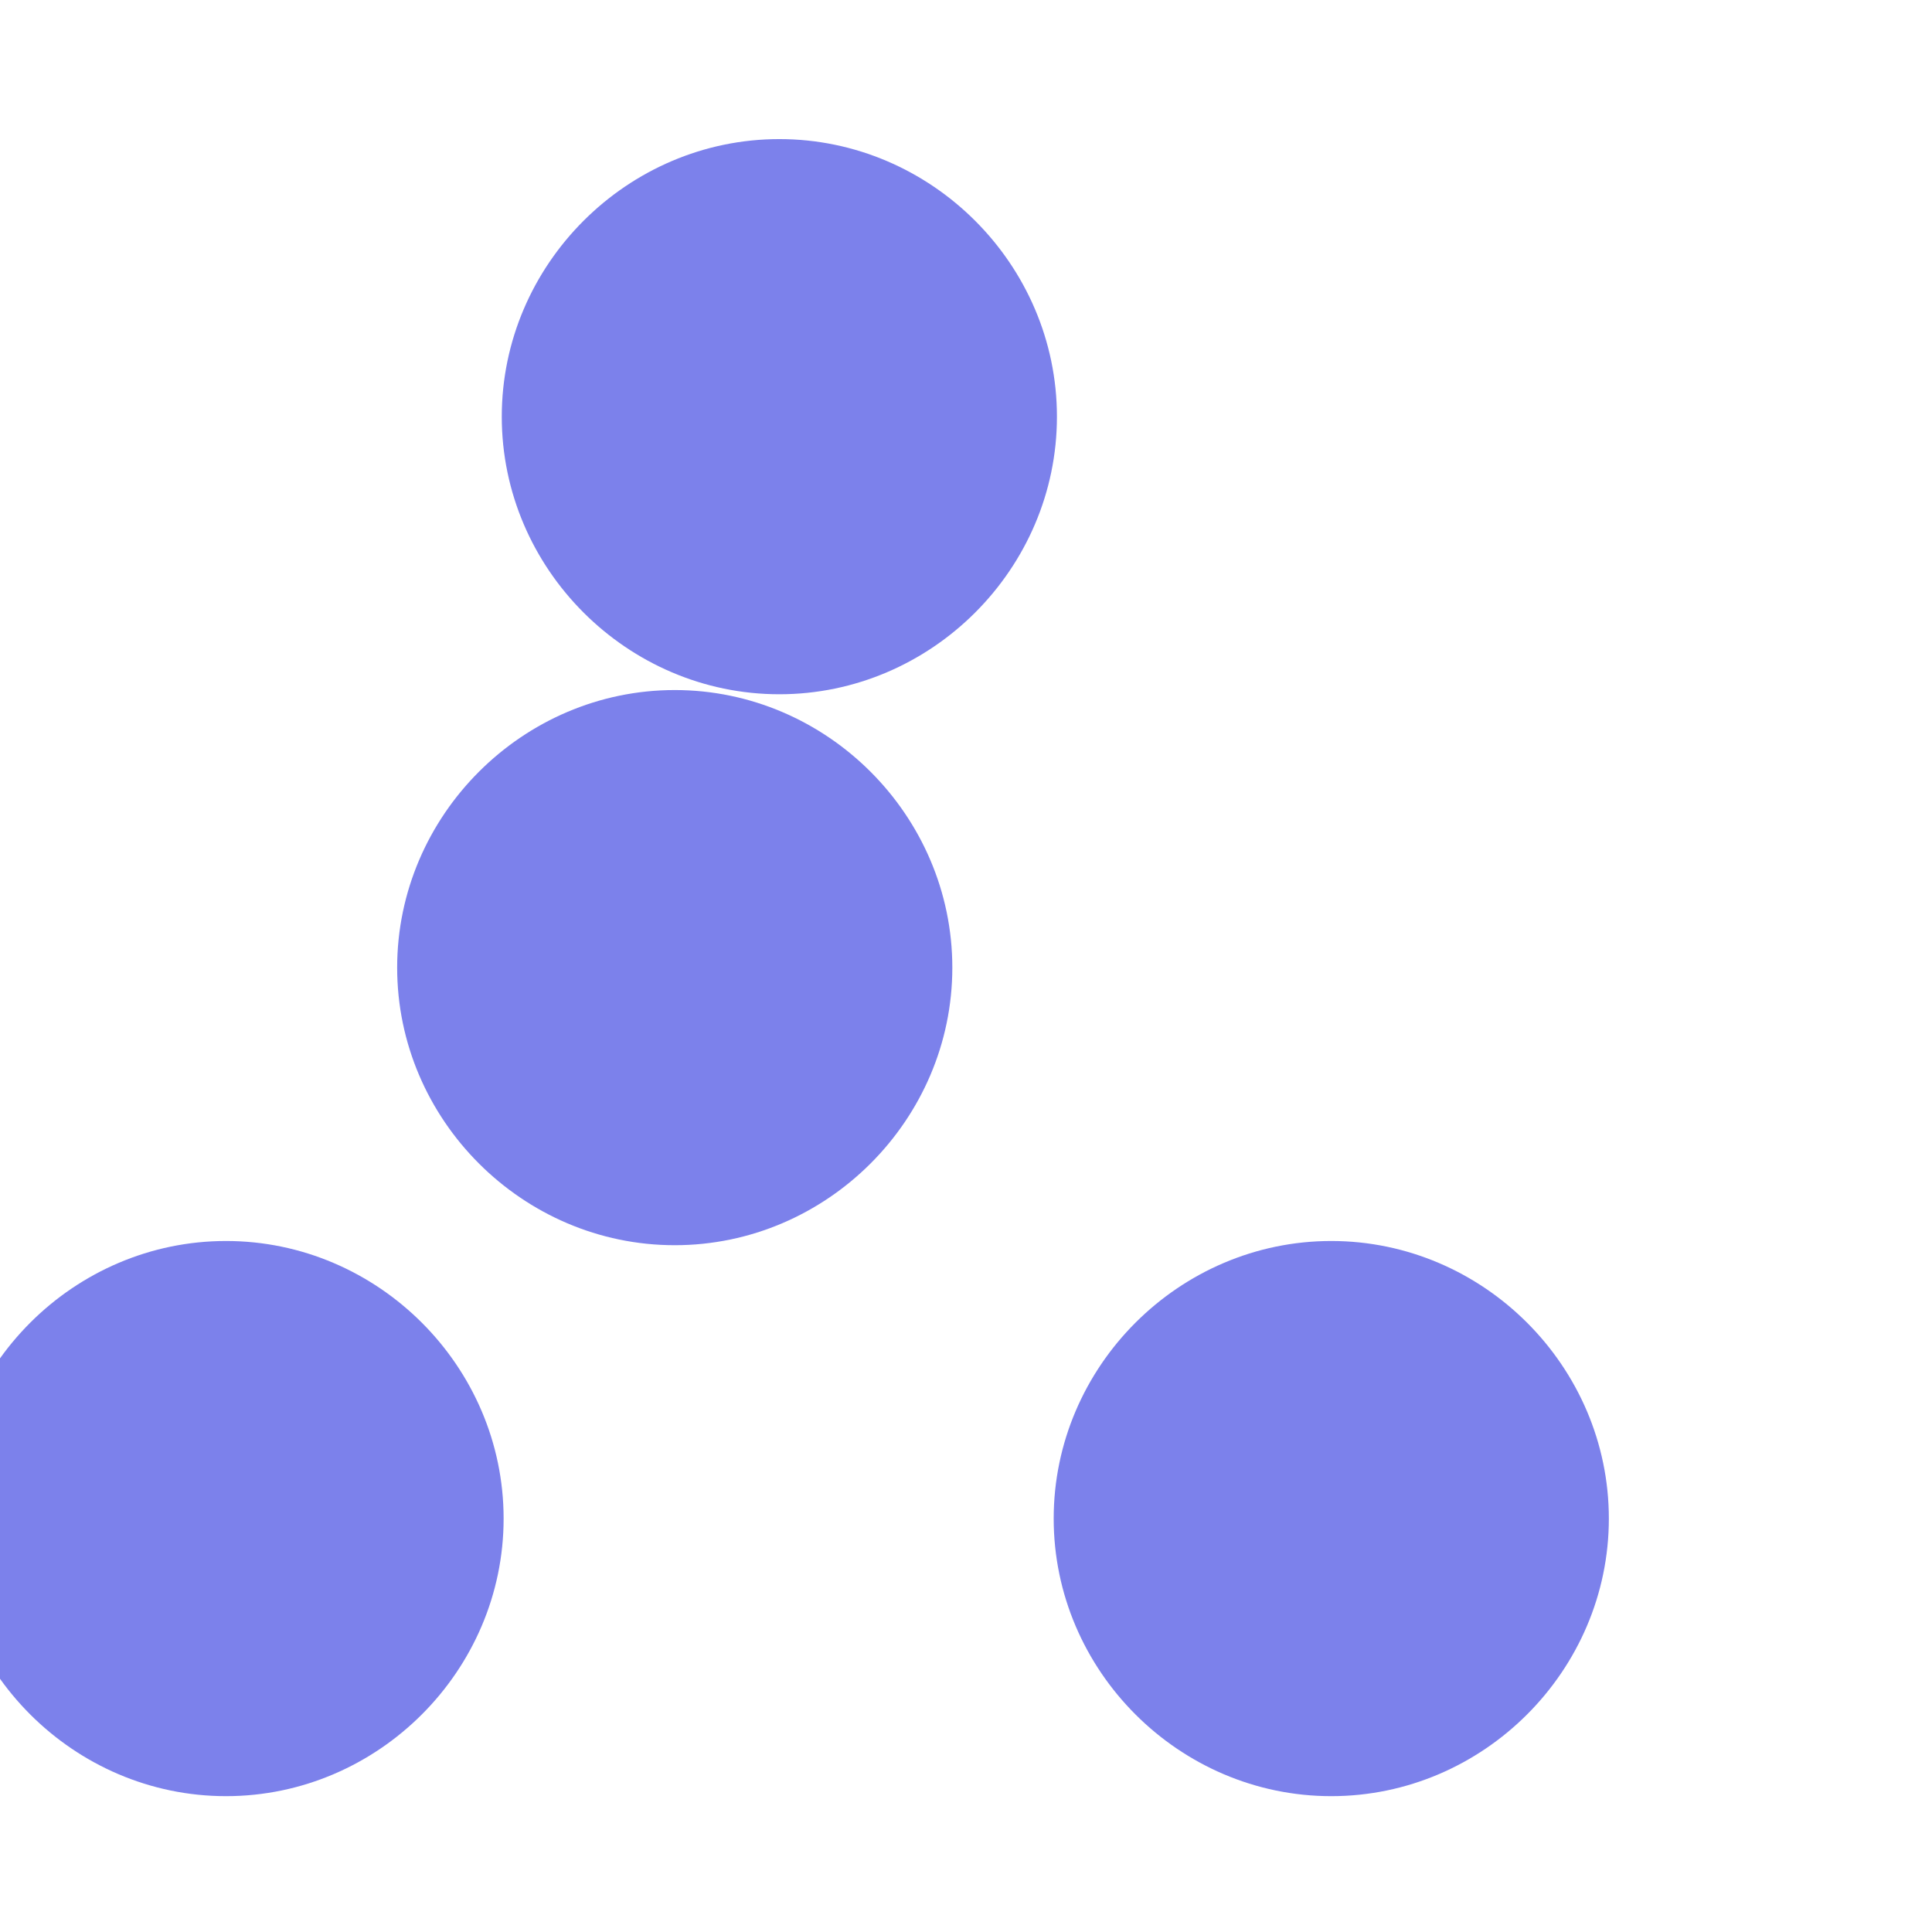 <svg width="800" height="800" viewBox="0 0 800 800" fill="none" xmlns="http://www.w3.org/2000/svg">
<path fill-rule="evenodd" clip-rule="evenodd" d="M437.655 172.536C437.655 235.533 385.711 287.477 322.714 287.477C259.717 287.477 207.773 235.533 207.773 172.536C207.773 109.539 259.717 57.595 322.714 57.595C385.711 57.595 437.655 109.539 437.655 172.536ZM666.191 628.81C666.191 691.807 614.247 743.751 551.25 743.751C488.253 743.751 436.309 691.807 436.309 628.81C436.309 565.813 488.253 513.869 551.25 513.869C614.247 513.869 666.191 565.813 666.191 628.81ZM394.337 400.673C394.337 463.67 342.393 515.614 279.396 515.614C216.399 515.614 164.455 463.67 164.455 400.673C164.455 337.676 216.399 285.732 279.396 285.732C342.393 285.732 394.337 337.676 394.337 400.673ZM208.537 628.81C208.537 691.807 156.593 743.751 93.596 743.751C30.599 743.751 -21.345 691.807 -21.345 628.81C-21.345 565.813 30.599 513.869 93.596 513.869C156.593 513.869 208.537 565.813 208.537 628.81Z" fill="#7C81EB"/>
</svg>